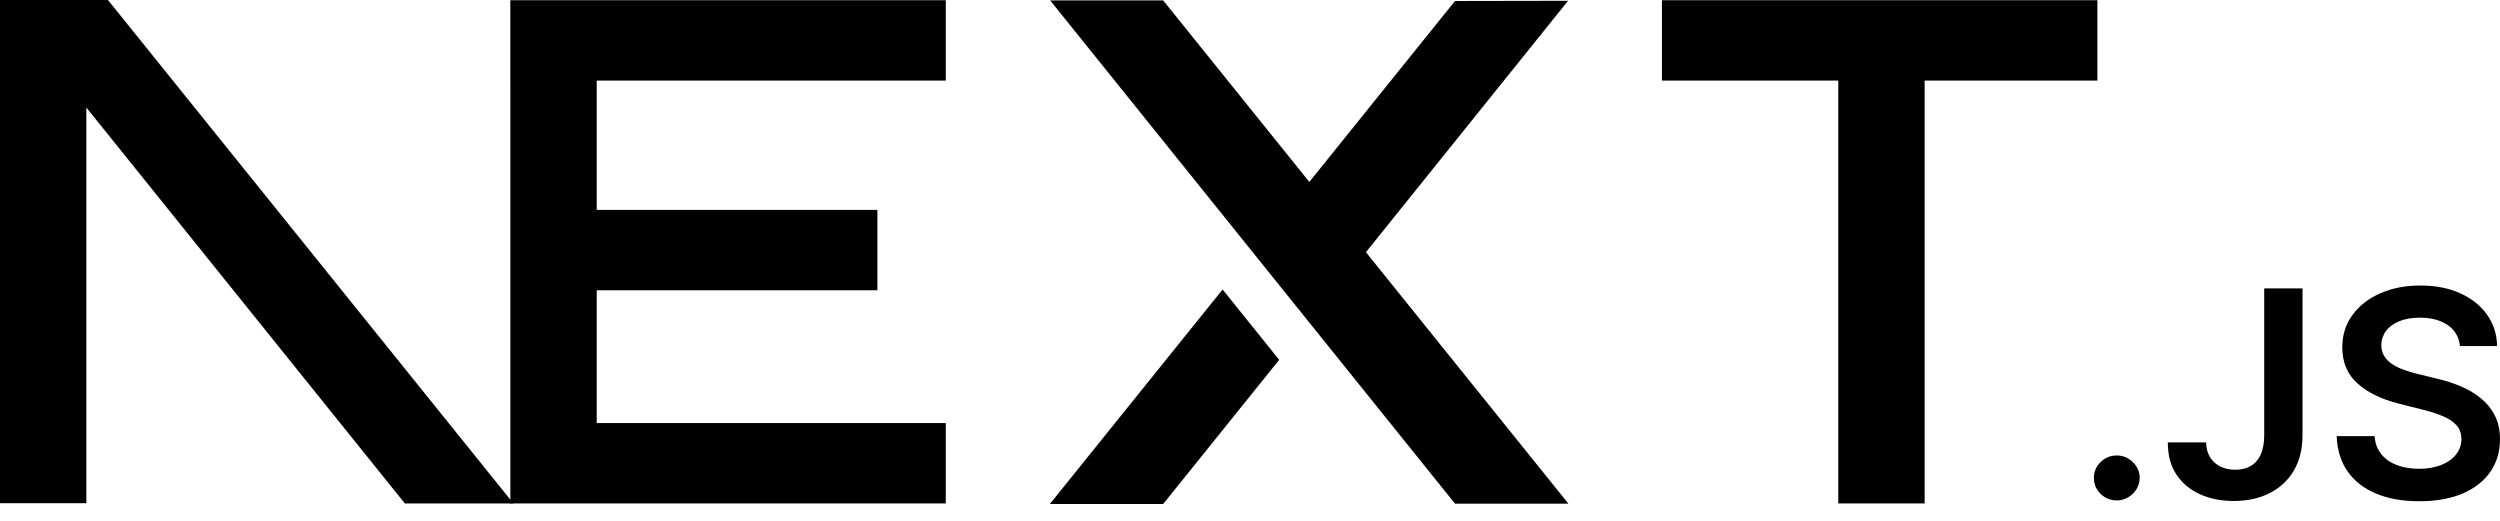 <svg width="48" height="10" viewBox="0 0 48 10" fill="none" xmlns="http://www.w3.org/2000/svg">
<g clip-path="url(#clip0_3_569)">
<path d="M31.909 0.004H40.27V1.547H36.953V9.666H35.295V1.547H31.909V0.004Z" fill="black"/>
<path d="M18.159 0.004V1.547H11.457V4.03H16.846V5.573H11.457V8.123H18.159V9.666H9.799V1.547H9.798V0.004H18.159Z" fill="black"/>
<path d="M22.333 0.008H20.163L27.936 9.67H30.113L26.226 4.842L30.107 0.015L27.936 0.019L25.139 3.493L22.333 0.008Z" fill="black"/>
<path d="M24.56 6.909L23.474 5.558L20.157 9.677H22.333L24.56 6.909Z" fill="black"/>
<path fill-rule="evenodd" clip-rule="evenodd" d="M9.857 9.666L2.073 0H0V9.662H1.658V2.065L7.773 9.666H9.857Z" fill="black"/>
<path d="M40.643 9.608C40.522 9.608 40.418 9.566 40.331 9.482C40.245 9.397 40.202 9.295 40.203 9.174C40.202 9.057 40.245 8.956 40.331 8.872C40.418 8.787 40.522 8.745 40.643 8.745C40.76 8.745 40.863 8.787 40.949 8.872C41.037 8.956 41.081 9.057 41.082 9.174C41.081 9.254 41.061 9.328 41.02 9.393C40.979 9.46 40.926 9.512 40.859 9.549C40.794 9.588 40.722 9.608 40.643 9.608Z" fill="black"/>
<path d="M43.473 5.537H44.208V8.368C44.207 8.628 44.15 8.85 44.04 9.038C43.929 9.225 43.775 9.367 43.577 9.468C43.381 9.568 43.15 9.619 42.889 9.619C42.649 9.619 42.435 9.576 42.244 9.492C42.053 9.407 41.901 9.281 41.79 9.115C41.677 8.949 41.622 8.742 41.622 8.494H42.358C42.359 8.602 42.384 8.697 42.431 8.775C42.478 8.854 42.544 8.914 42.627 8.956C42.711 8.998 42.808 9.019 42.917 9.019C43.035 9.019 43.136 8.994 43.218 8.945C43.3 8.896 43.363 8.823 43.407 8.725C43.449 8.629 43.472 8.509 43.473 8.368V5.537Z" fill="black"/>
<path d="M47.231 6.644C47.214 6.472 47.135 6.338 46.998 6.243C46.859 6.147 46.681 6.099 46.462 6.099C46.308 6.099 46.175 6.122 46.065 6.168C45.955 6.214 45.87 6.276 45.811 6.355C45.753 6.433 45.724 6.523 45.721 6.624C45.721 6.708 45.742 6.781 45.781 6.842C45.82 6.904 45.873 6.956 45.941 6.998C46.009 7.041 46.084 7.077 46.166 7.105C46.249 7.134 46.333 7.159 46.416 7.179L46.799 7.273C46.953 7.308 47.102 7.356 47.245 7.417C47.388 7.476 47.517 7.553 47.63 7.645C47.744 7.737 47.834 7.847 47.9 7.977C47.966 8.106 48 8.258 48 8.433C48 8.669 47.939 8.876 47.817 9.055C47.694 9.234 47.518 9.373 47.286 9.474C47.056 9.573 46.778 9.624 46.449 9.624C46.133 9.624 45.856 9.576 45.624 9.478C45.39 9.382 45.208 9.24 45.076 9.054C44.945 8.868 44.874 8.641 44.864 8.374H45.592C45.602 8.514 45.647 8.63 45.724 8.724C45.801 8.817 45.902 8.886 46.026 8.932C46.151 8.978 46.29 9.001 46.444 9.001C46.605 9.001 46.746 8.977 46.868 8.929C46.99 8.881 47.085 8.815 47.154 8.729C47.224 8.643 47.258 8.543 47.26 8.427C47.258 8.322 47.227 8.235 47.166 8.166C47.105 8.098 47.019 8.04 46.91 7.993C46.8 7.947 46.672 7.905 46.526 7.868L46.061 7.751C45.725 7.666 45.458 7.536 45.264 7.362C45.069 7.188 44.972 6.958 44.972 6.669C44.972 6.432 45.037 6.224 45.169 6.046C45.299 5.868 45.477 5.729 45.703 5.631C45.93 5.531 46.187 5.482 46.472 5.482C46.762 5.482 47.016 5.531 47.235 5.631C47.454 5.729 47.626 5.866 47.751 6.041C47.875 6.216 47.941 6.417 47.944 6.644H47.231Z" fill="black"/>
</g>
<defs>
<clipPath id="clip0_3_569">
<rect width="48" height="9.746" fill="white"/>
</clipPath>
</defs>
</svg>
